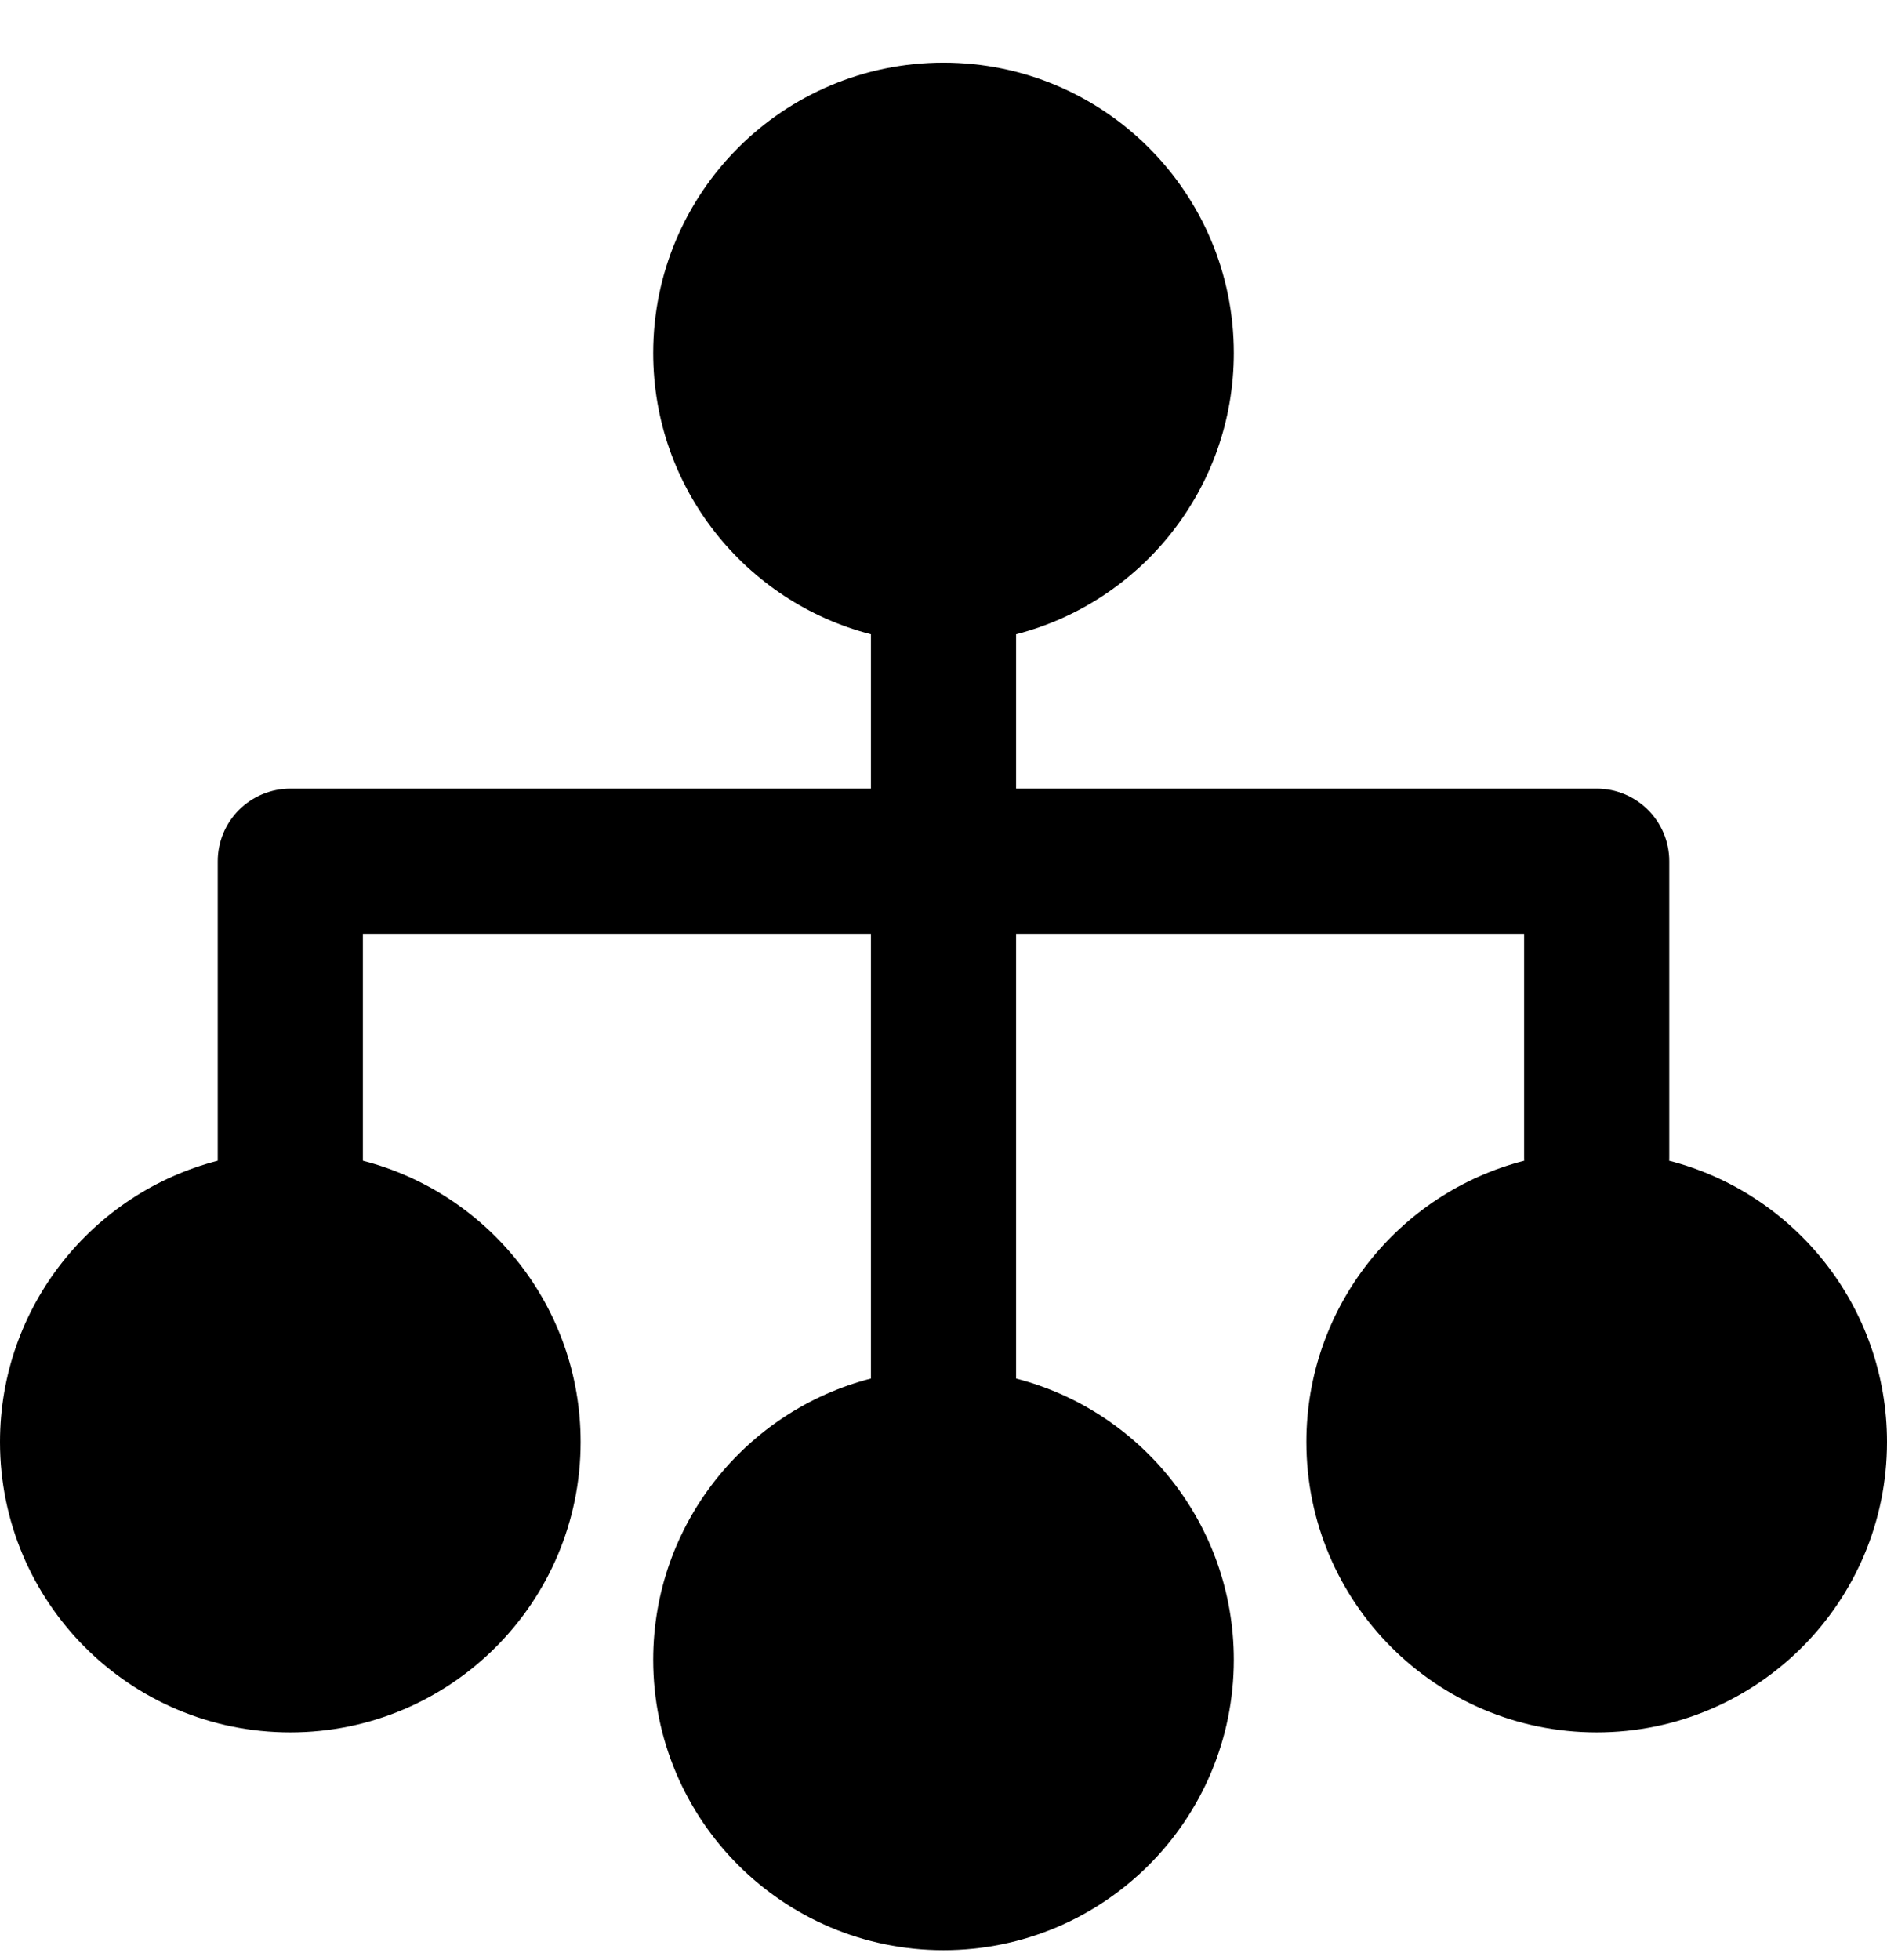 <svg width="26" height="27" viewBox="0 0 26 27" fill="none" xmlns="http://www.w3.org/2000/svg">
<path fill-rule="evenodd" clip-rule="evenodd" d="M14 8.737C15.725 8.293 17 6.727 17 4.863C17 2.654 15.209 0.863 13 0.863C10.791 0.863 9 2.654 9 4.863C9 6.727 10.275 8.293 12 8.737V10.863H4C3.735 10.863 3.48 10.969 3.293 11.156C3.105 11.344 3 11.598 3 11.863V15.932V15.989C1.275 16.433 0 17.999 0 19.863C0 22.072 1.791 23.863 4 23.863C6.209 23.863 8 22.072 8 19.863C8 17.999 6.725 16.433 5 15.989V15.932V12.863H12V18.989C10.275 19.433 9 20.999 9 22.863C9 25.072 10.791 26.863 13 26.863C15.209 26.863 17 25.072 17 22.863C17 20.999 15.725 19.433 14 18.989V12.863H21V15.932C21 15.951 21 15.97 21.002 15.989C19.276 16.432 18 17.999 18 19.863C18 22.072 19.791 23.863 22 23.863C24.209 23.863 26 22.072 26 19.863C26 17.999 24.724 16.432 22.998 15.989C23 15.97 23 15.951 23 15.932V11.863C23 11.311 22.552 10.863 22 10.863H14V8.737Z" fill="black"/>
</svg>
